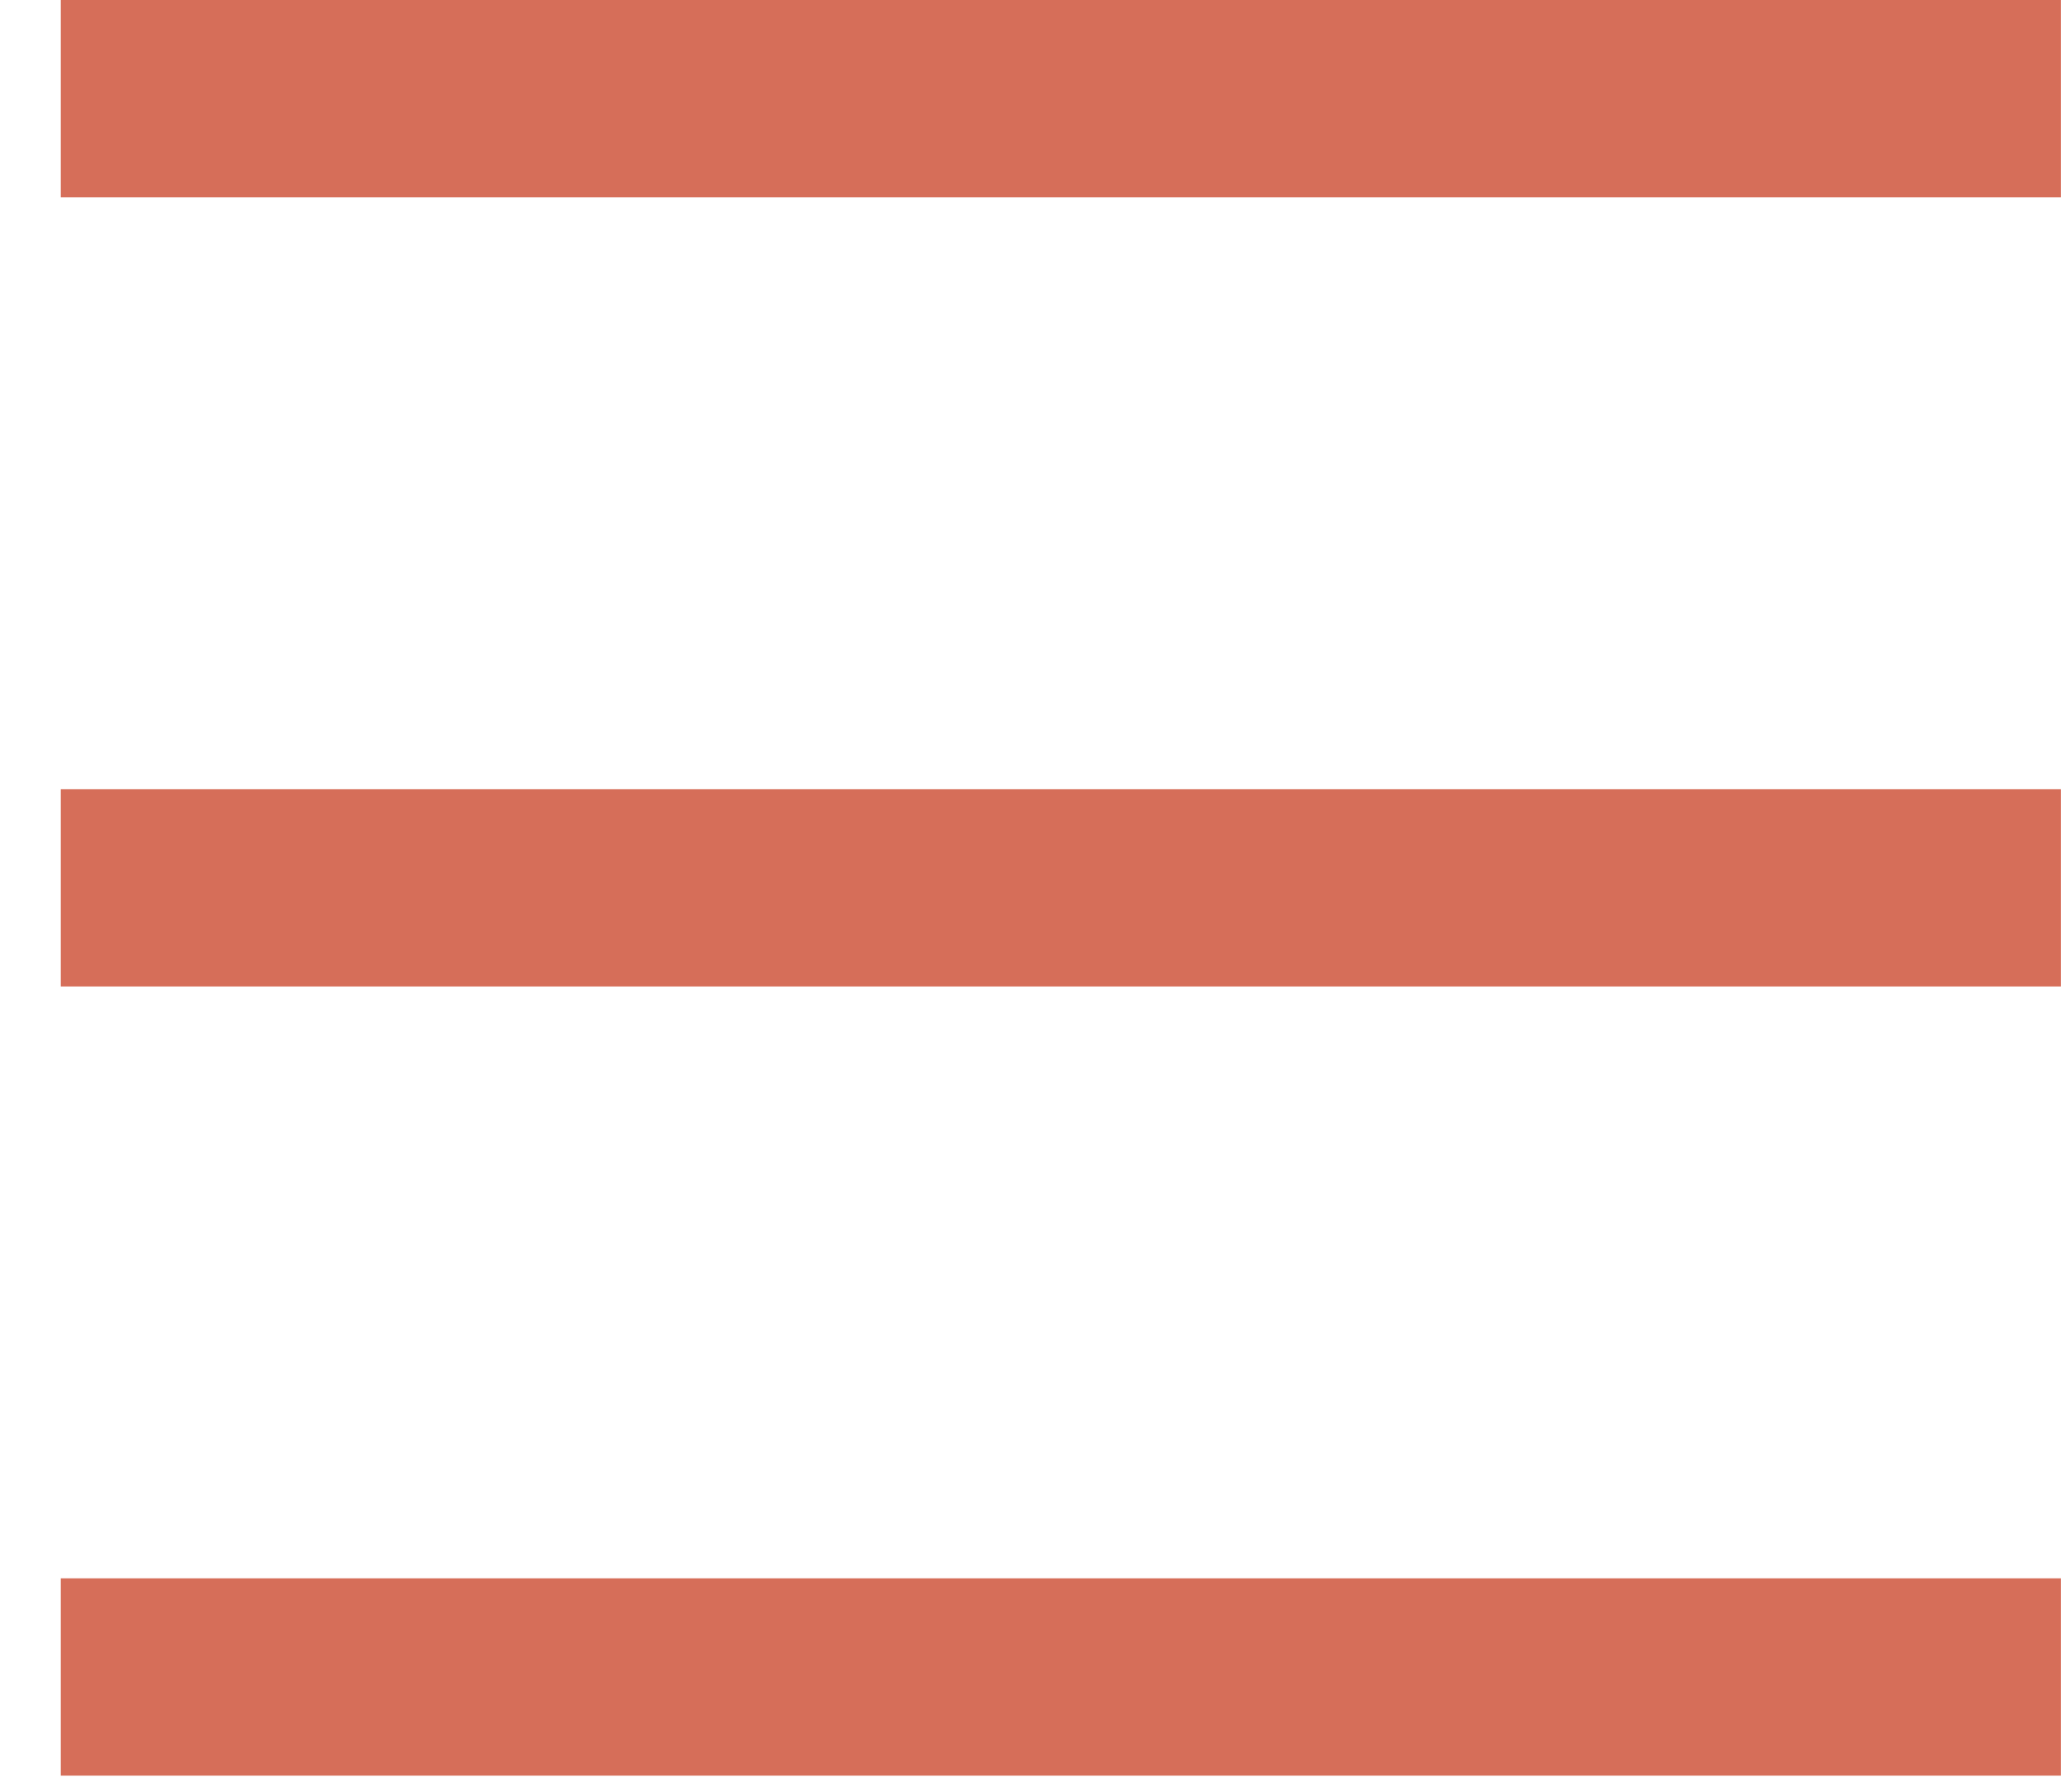 <svg width="23" height="20" viewBox="0 0 23 20" fill="none" xmlns="http://www.w3.org/2000/svg">
<rect x="0.678" width="22.321" height="2.202" fill="#D66E59"/>
<rect x="0.678" y="8.808" width="22.321" height="2.202" fill="#D66E59"/>
<rect x="0.678" y="17.616" width="22.321" height="2.202" fill="#D66E59"/>
</svg>
